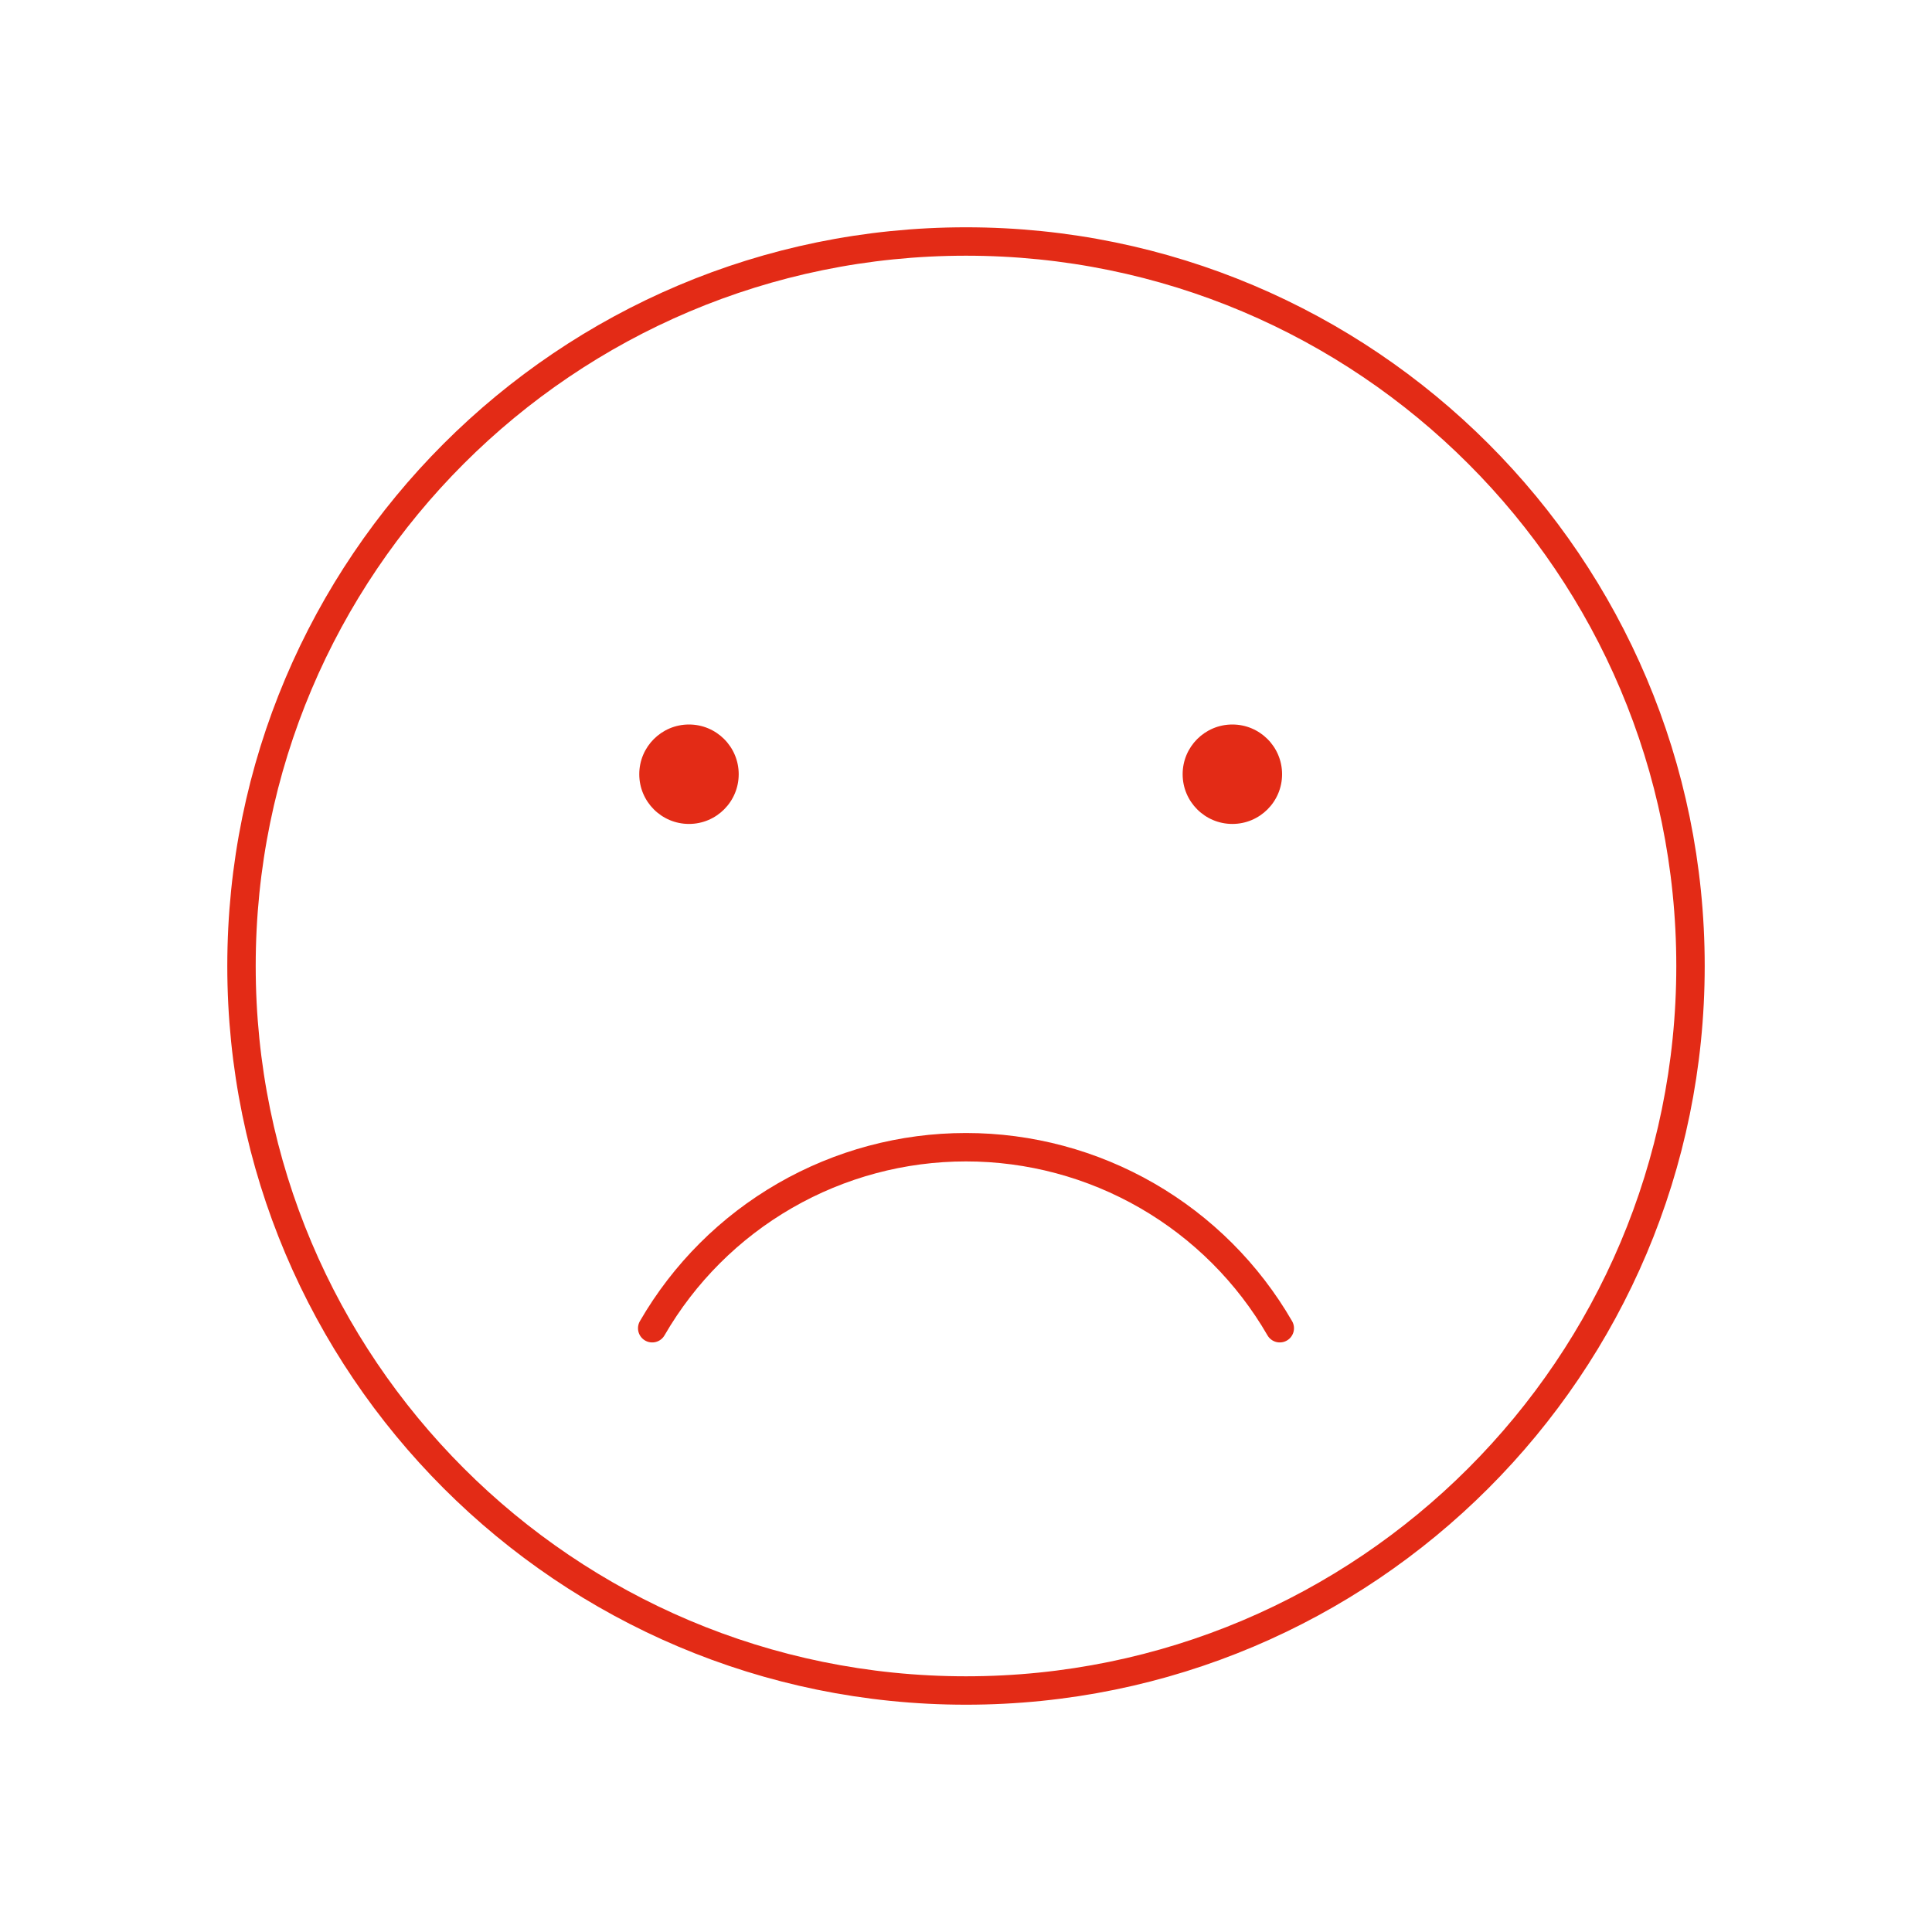 <svg width="136" height="136" viewBox="0 0 136 136" fill="none" xmlns="http://www.w3.org/2000/svg">
<g id="SmileySad">
<path id="Vector" d="M68 119C96.166 119 119 96.166 119 68C119 39.834 96.166 17 68 17C39.834 17 17 39.834 17 68C17 96.166 39.834 119 68 119Z" stroke="#E32B16" stroke-width="2" stroke-miterlimit="10"/>
<path id="Vector_2" d="M90.088 93.499C87.848 89.624 84.627 86.407 80.75 84.17C76.873 81.933 72.476 80.756 68 80.756C63.524 80.755 59.127 81.933 55.249 84.17C51.372 86.407 48.152 89.624 45.911 93.499" stroke="#E32B16" stroke-width="2" stroke-linecap="round" stroke-linejoin="round"/>
<path id="Vector_3" d="M48.5 58C50.433 58 52 56.433 52 54.5C52 52.567 50.433 51 48.5 51C46.567 51 45 52.567 45 54.5C45 56.433 46.567 58 48.5 58Z" fill="#E32B16"/>
<path id="Vector_4" d="M86.75 58C88.683 58 90.25 56.433 90.25 54.5C90.25 52.567 88.683 51 86.75 51C84.817 51 83.25 52.567 83.25 54.5C83.25 56.433 84.817 58 86.75 58Z" fill="#E32B16"/>
</g>
</svg>
